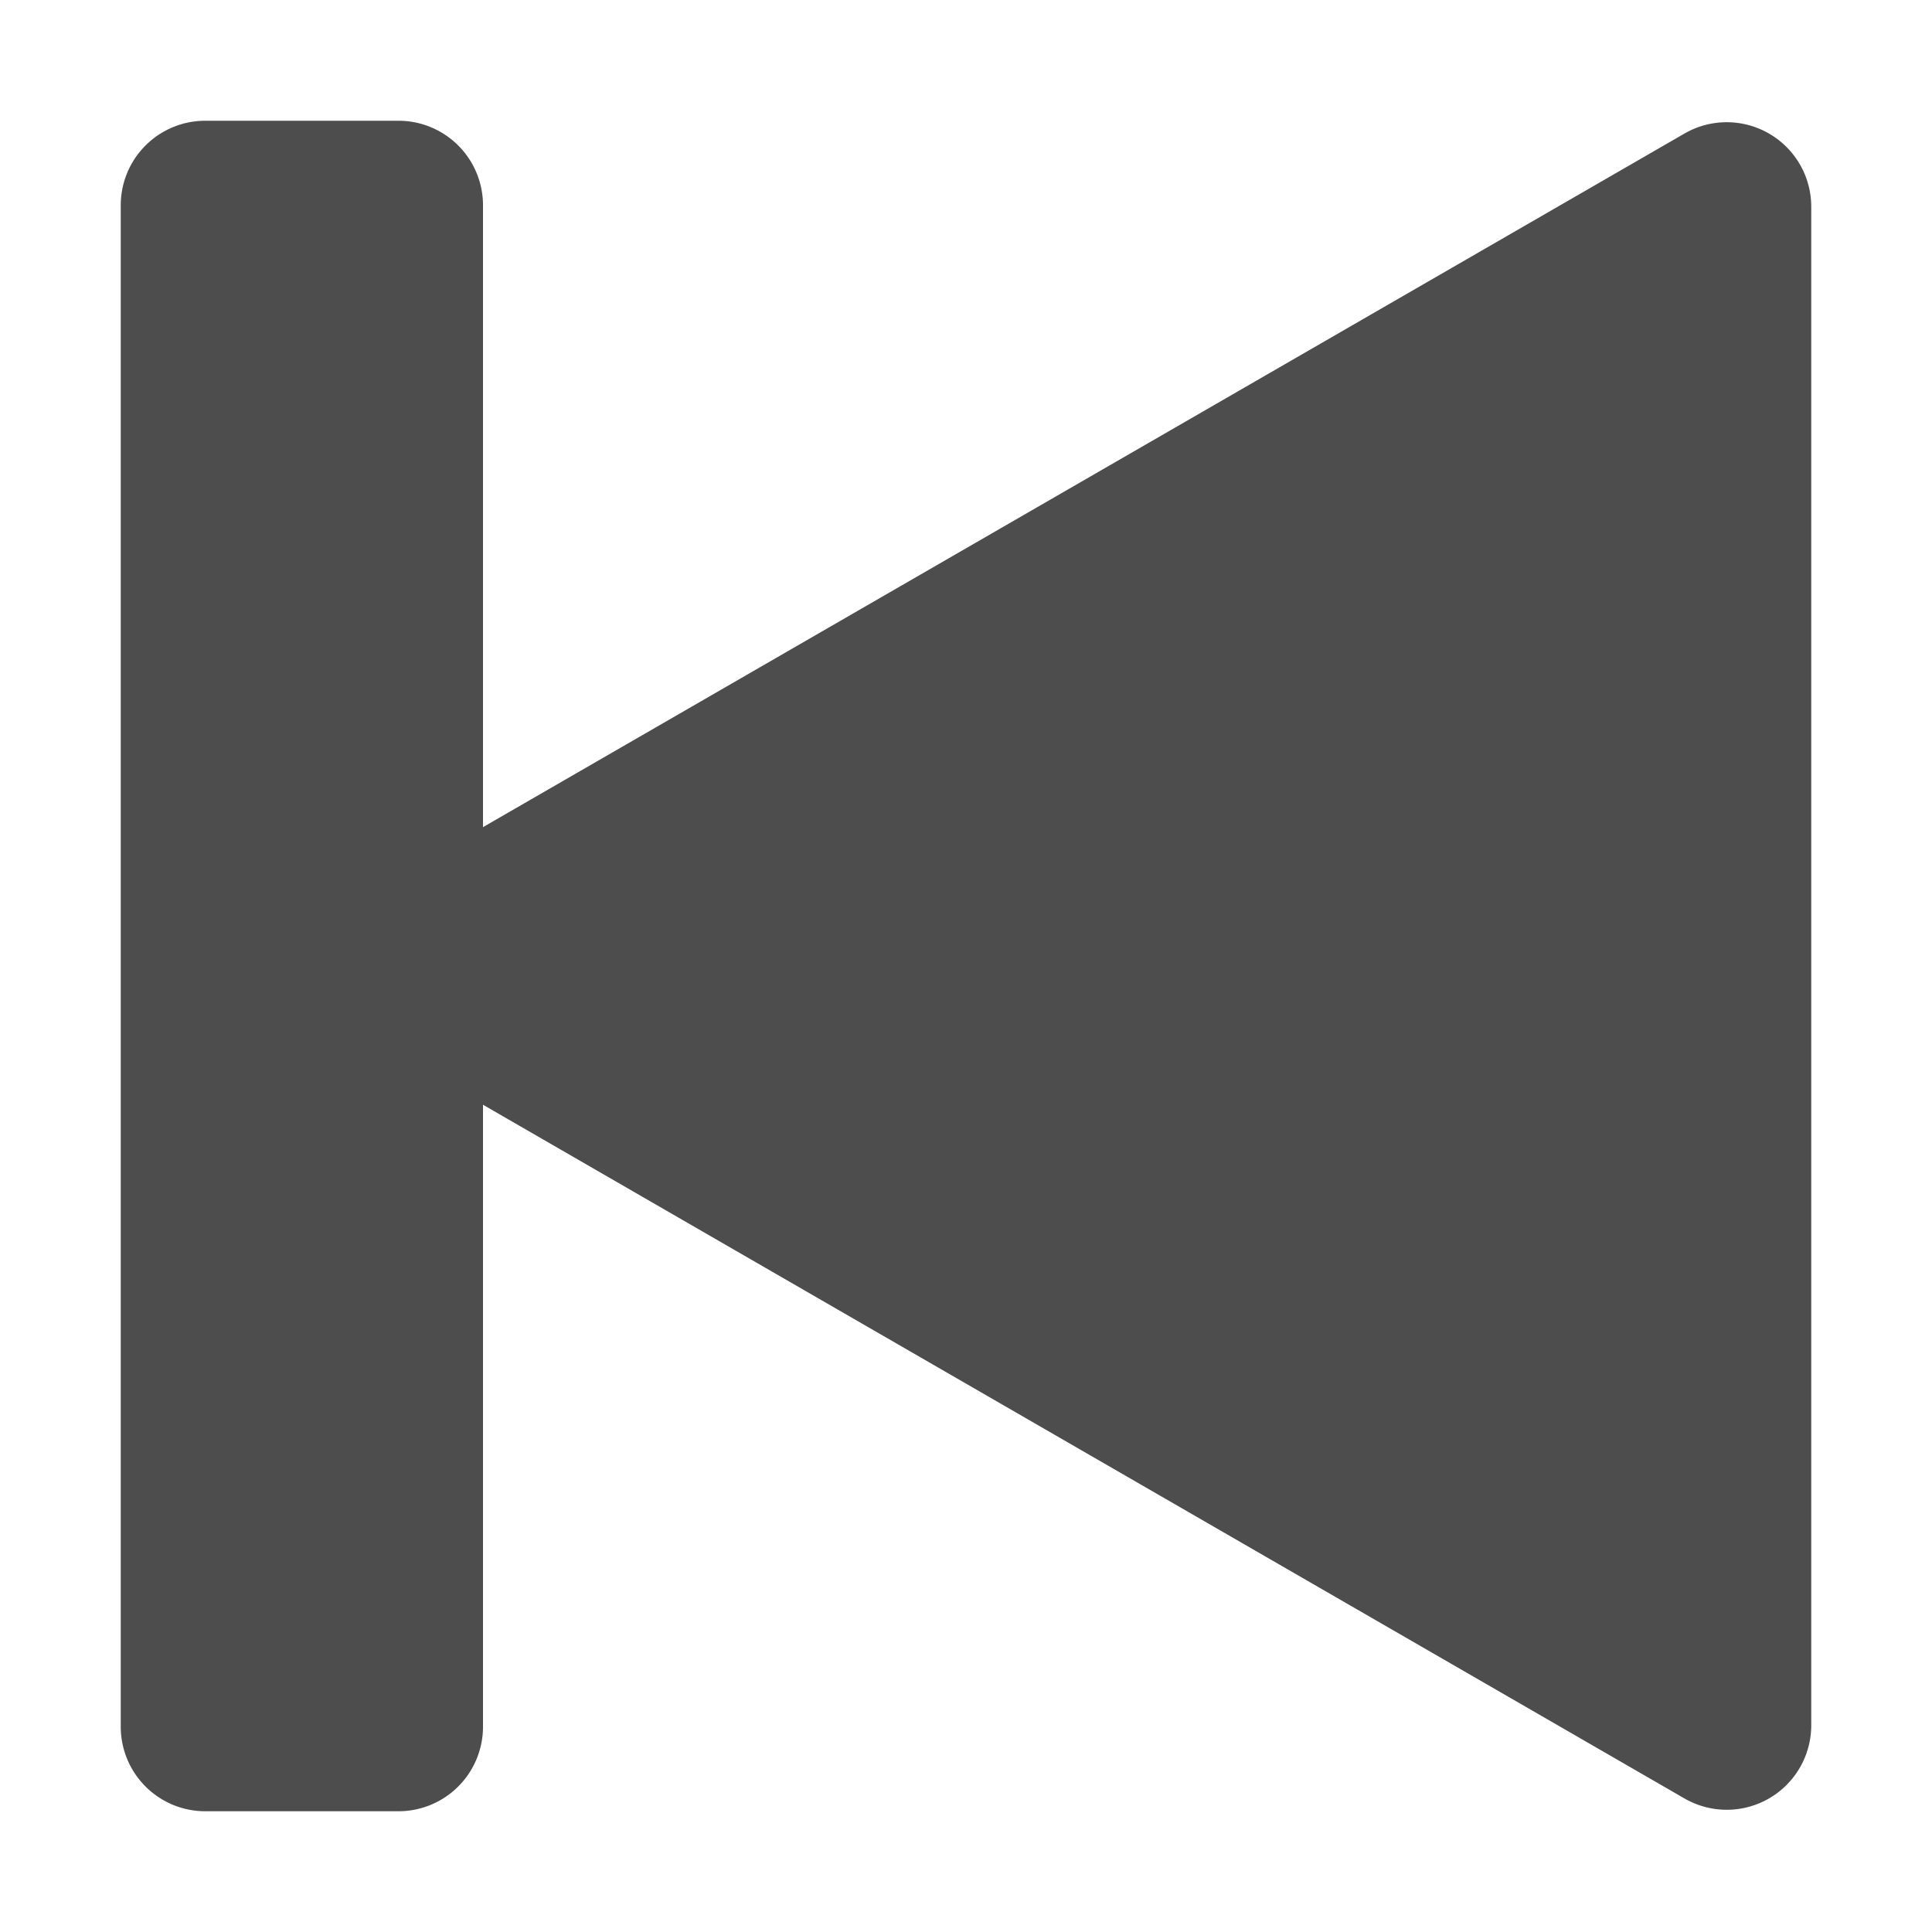 <svg fill="#4D4D4D" data-encore-id="icon" role="img" aria-hidden="true" viewBox="0 0 16 16"
  xmlns="http://www.w3.org/2000/svg" className="Svg-sc-ytk21e-0 dYnaPI">
  <path
    d="M3.3 1a.7.7 0 0 1 .7.7v5.15l9.95-5.744a.7.7 0 0 1 1.05.606v12.575a.7.7 0 0 1-1.05.607L4 9.149V14.3a.7.7 0 0 1-.7.7H1.7a.7.7 0 0 1-.7-.7V1.7a.7.7 0 0 1 .7-.7h1.6z">
  </path>
</svg>